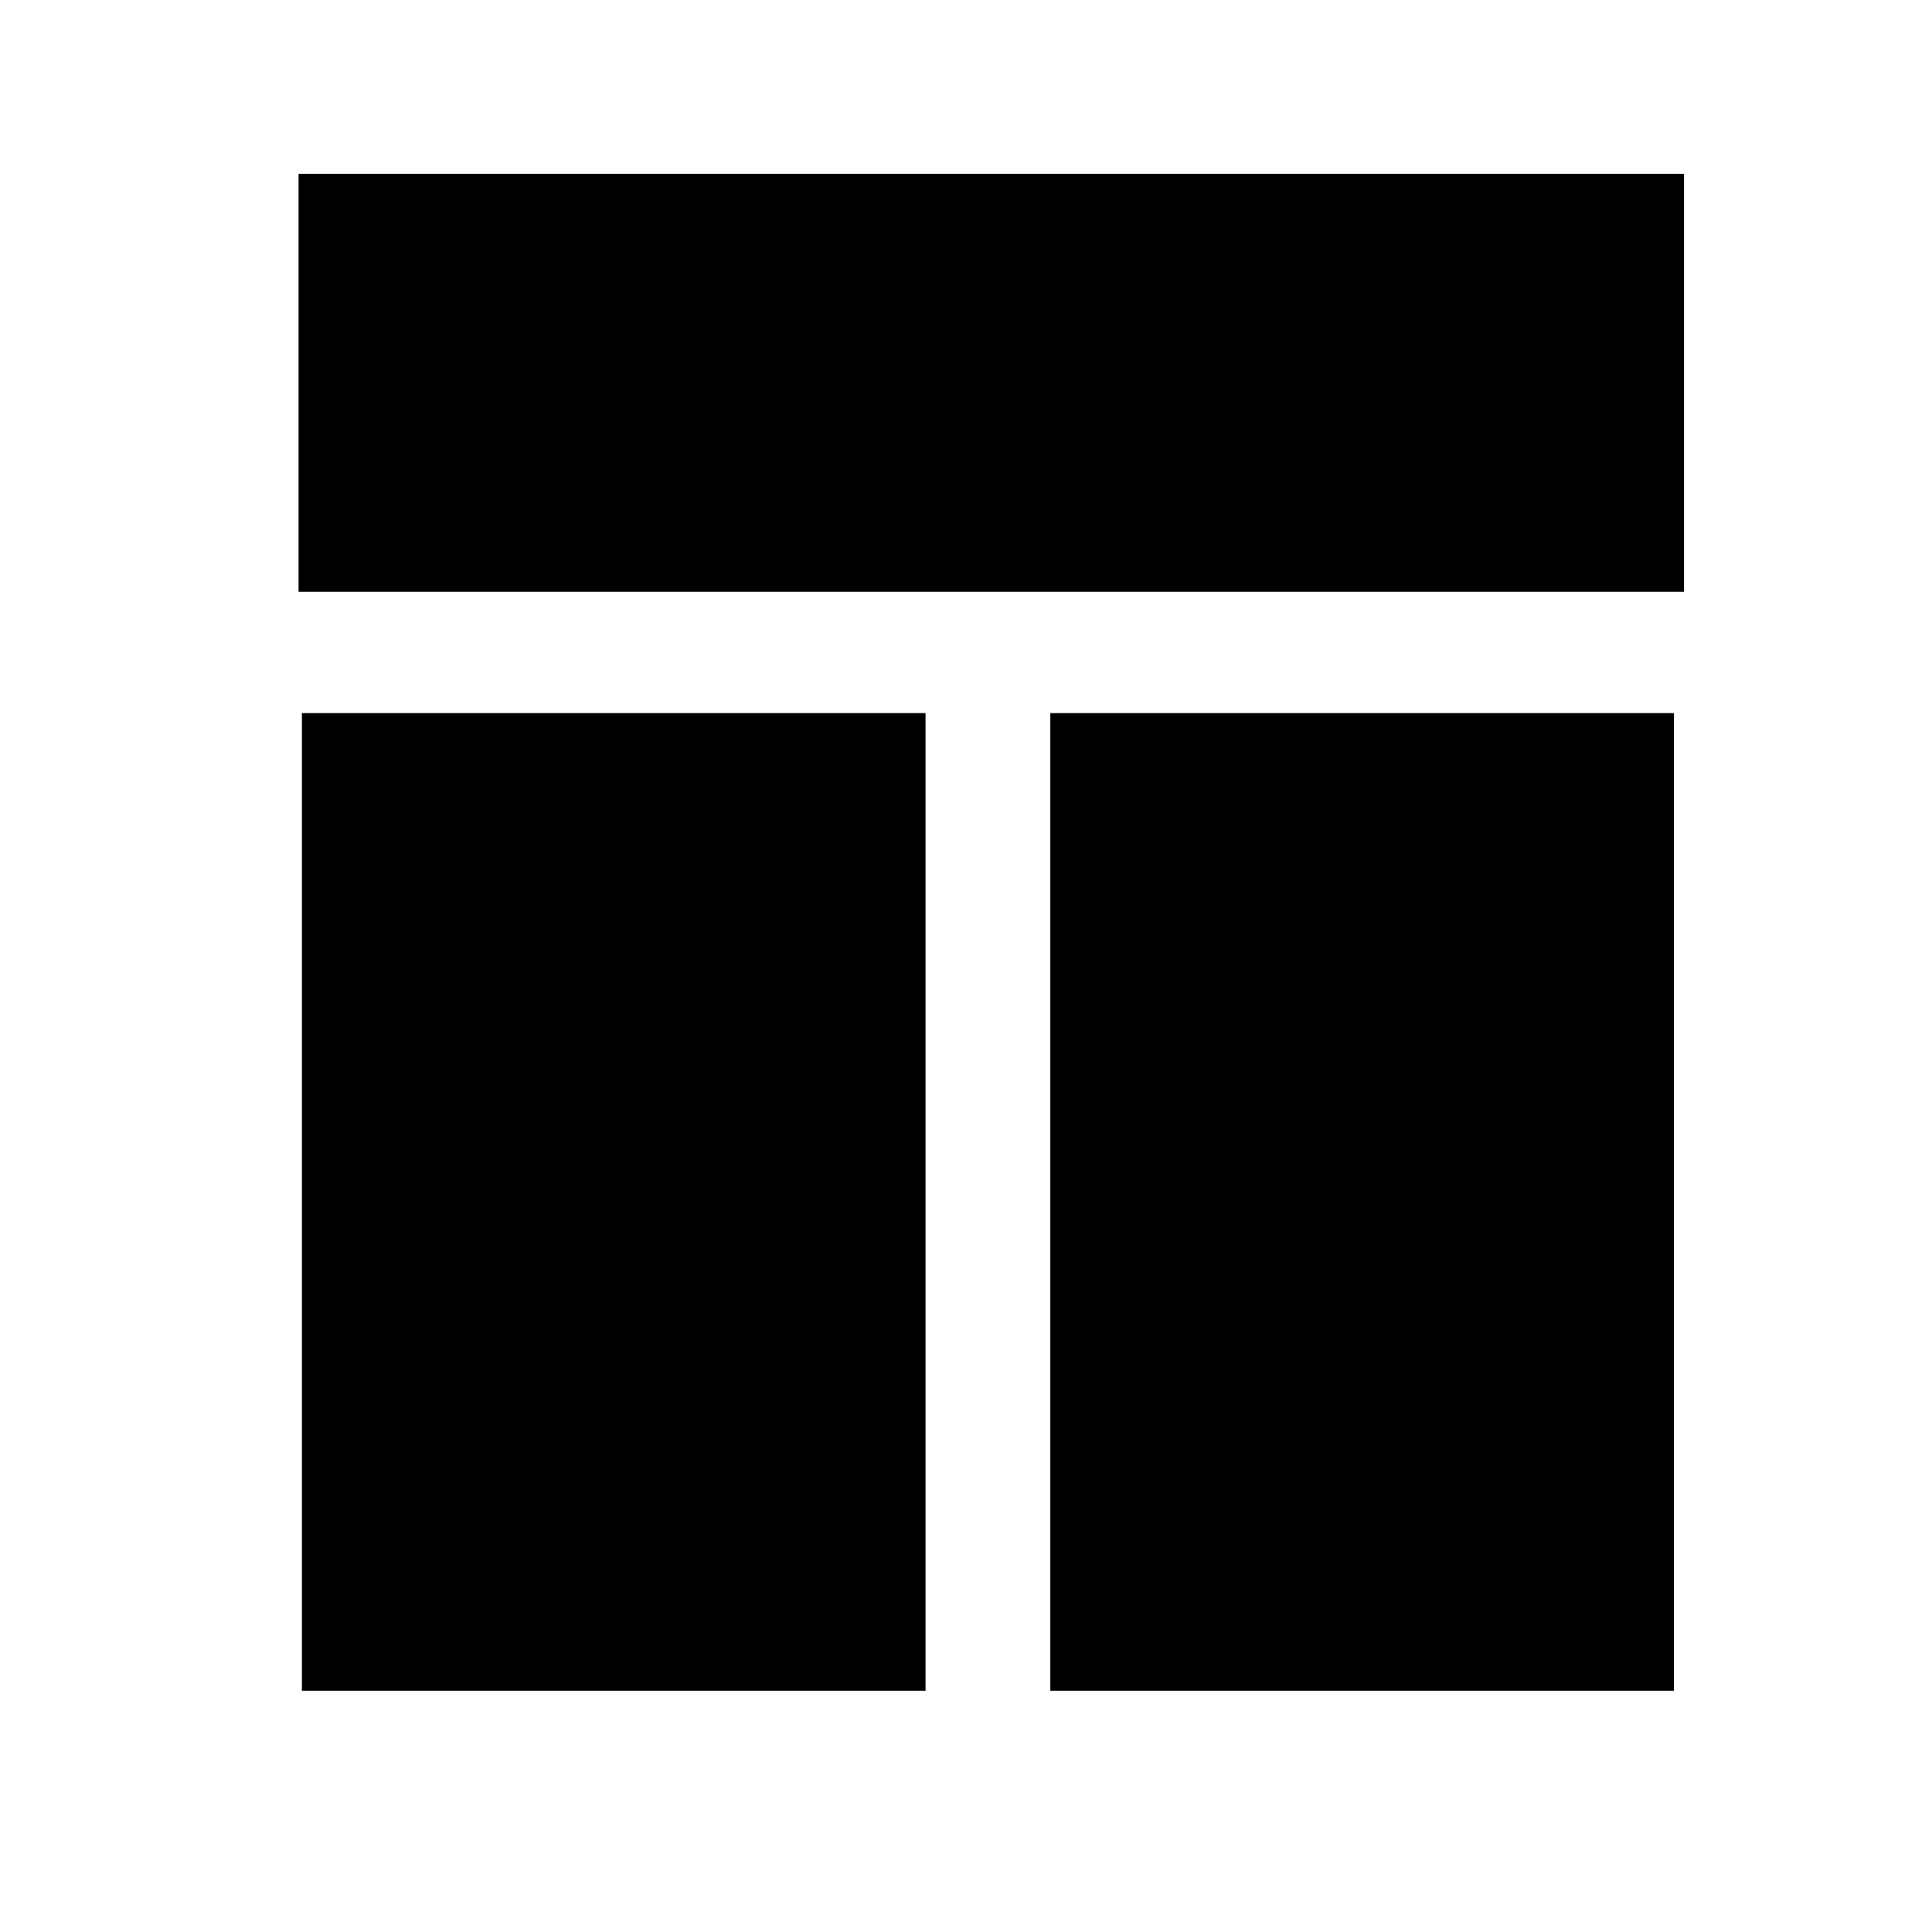 <!-- Generated by IcoMoon.io -->
<svg version="1.1" xmlns="http://www.w3.org/2000/svg" width="32" height="32" viewBox="0 0 32 32">
<title>classic-window</title>
<path d="M4.945 2.879h22.947v6.923h-22.947v-6.923zM5.001 11.812h10.329v16.192h-10.329v-16.192zM17.396 11.812h10.329v16.192h-10.329v-16.192z"></path>
</svg>
